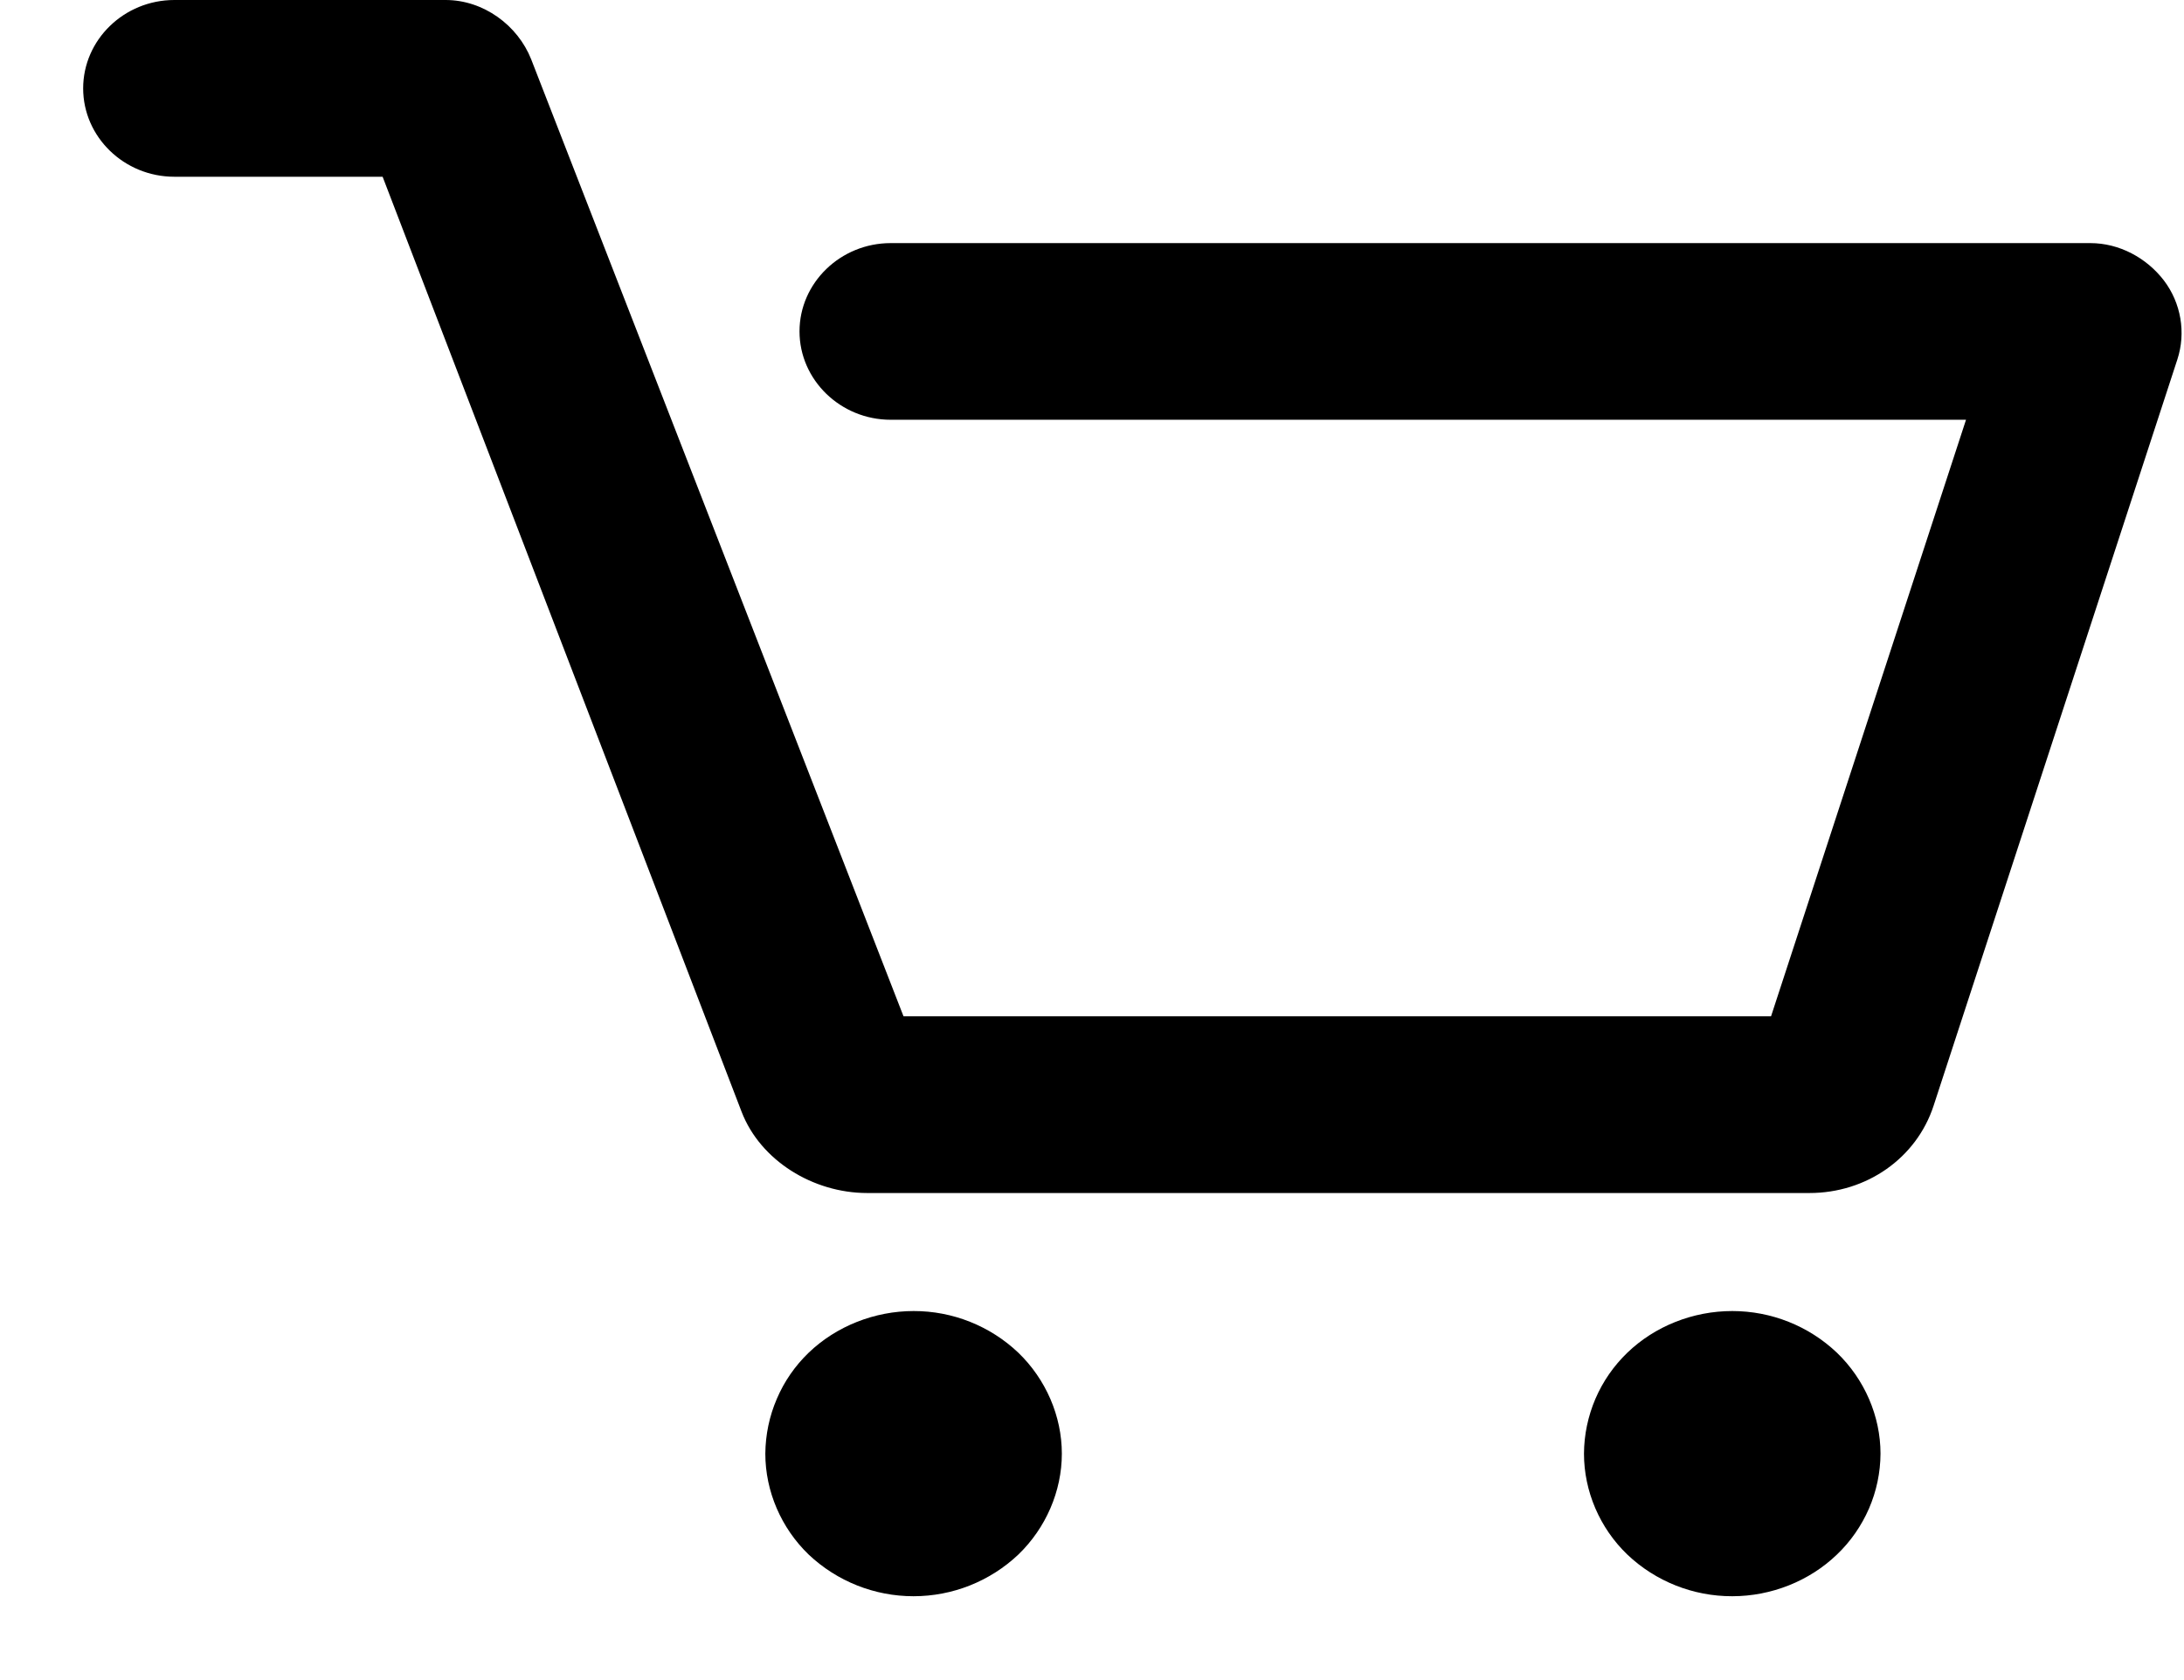 <svg width="26" height="20" viewBox="0 0 26 20" xmlns="http://www.w3.org/2000/svg">
    <path fill-rule="evenodd" clip-rule="evenodd" d="M25.921 4.279L23.019 13.163C22.815 13.787 22.221 14.202 21.542 14.202H10.323C9.68 14.202 9.053 13.816 8.829 13.236L4.555 2.104H2.076C1.476 2.104 0.99 1.629 0.99 1.052C0.99 0.475 1.476 0 2.076 0H5.305C5.756 0 6.164 0.301 6.324 0.707L10.756 12.098H21.084L23.405 4.997H10.604C10.005 4.997 9.518 4.522 9.518 3.945C9.518 3.368 10.005 2.894 10.604 2.894H24.885C25.231 2.894 25.556 3.071 25.761 3.339C25.965 3.607 26.025 3.961 25.921 4.279ZM10.876 15.607C10.412 15.607 9.956 15.787 9.627 16.103C9.465 16.259 9.336 16.445 9.248 16.652C9.159 16.858 9.113 17.08 9.111 17.305C9.111 17.751 9.299 18.19 9.627 18.506C9.965 18.825 10.411 19.002 10.875 19.002C11.339 19.002 11.786 18.825 12.123 18.506C12.451 18.19 12.641 17.751 12.641 17.305C12.641 16.858 12.451 16.419 12.123 16.103C11.787 15.784 11.34 15.606 10.876 15.607ZM20.622 15.607C20.155 15.607 19.701 15.787 19.373 16.103C19.211 16.259 19.082 16.445 18.993 16.652C18.905 16.858 18.858 17.08 18.857 17.305C18.857 17.751 19.044 18.19 19.373 18.506C19.71 18.826 20.158 19.003 20.622 19.002C21.086 19.002 21.54 18.822 21.868 18.506C22.031 18.351 22.16 18.164 22.25 17.958C22.339 17.752 22.386 17.53 22.387 17.305C22.387 16.858 22.197 16.419 21.868 16.103C21.532 15.784 21.086 15.607 20.622 15.607Z" />
</svg>